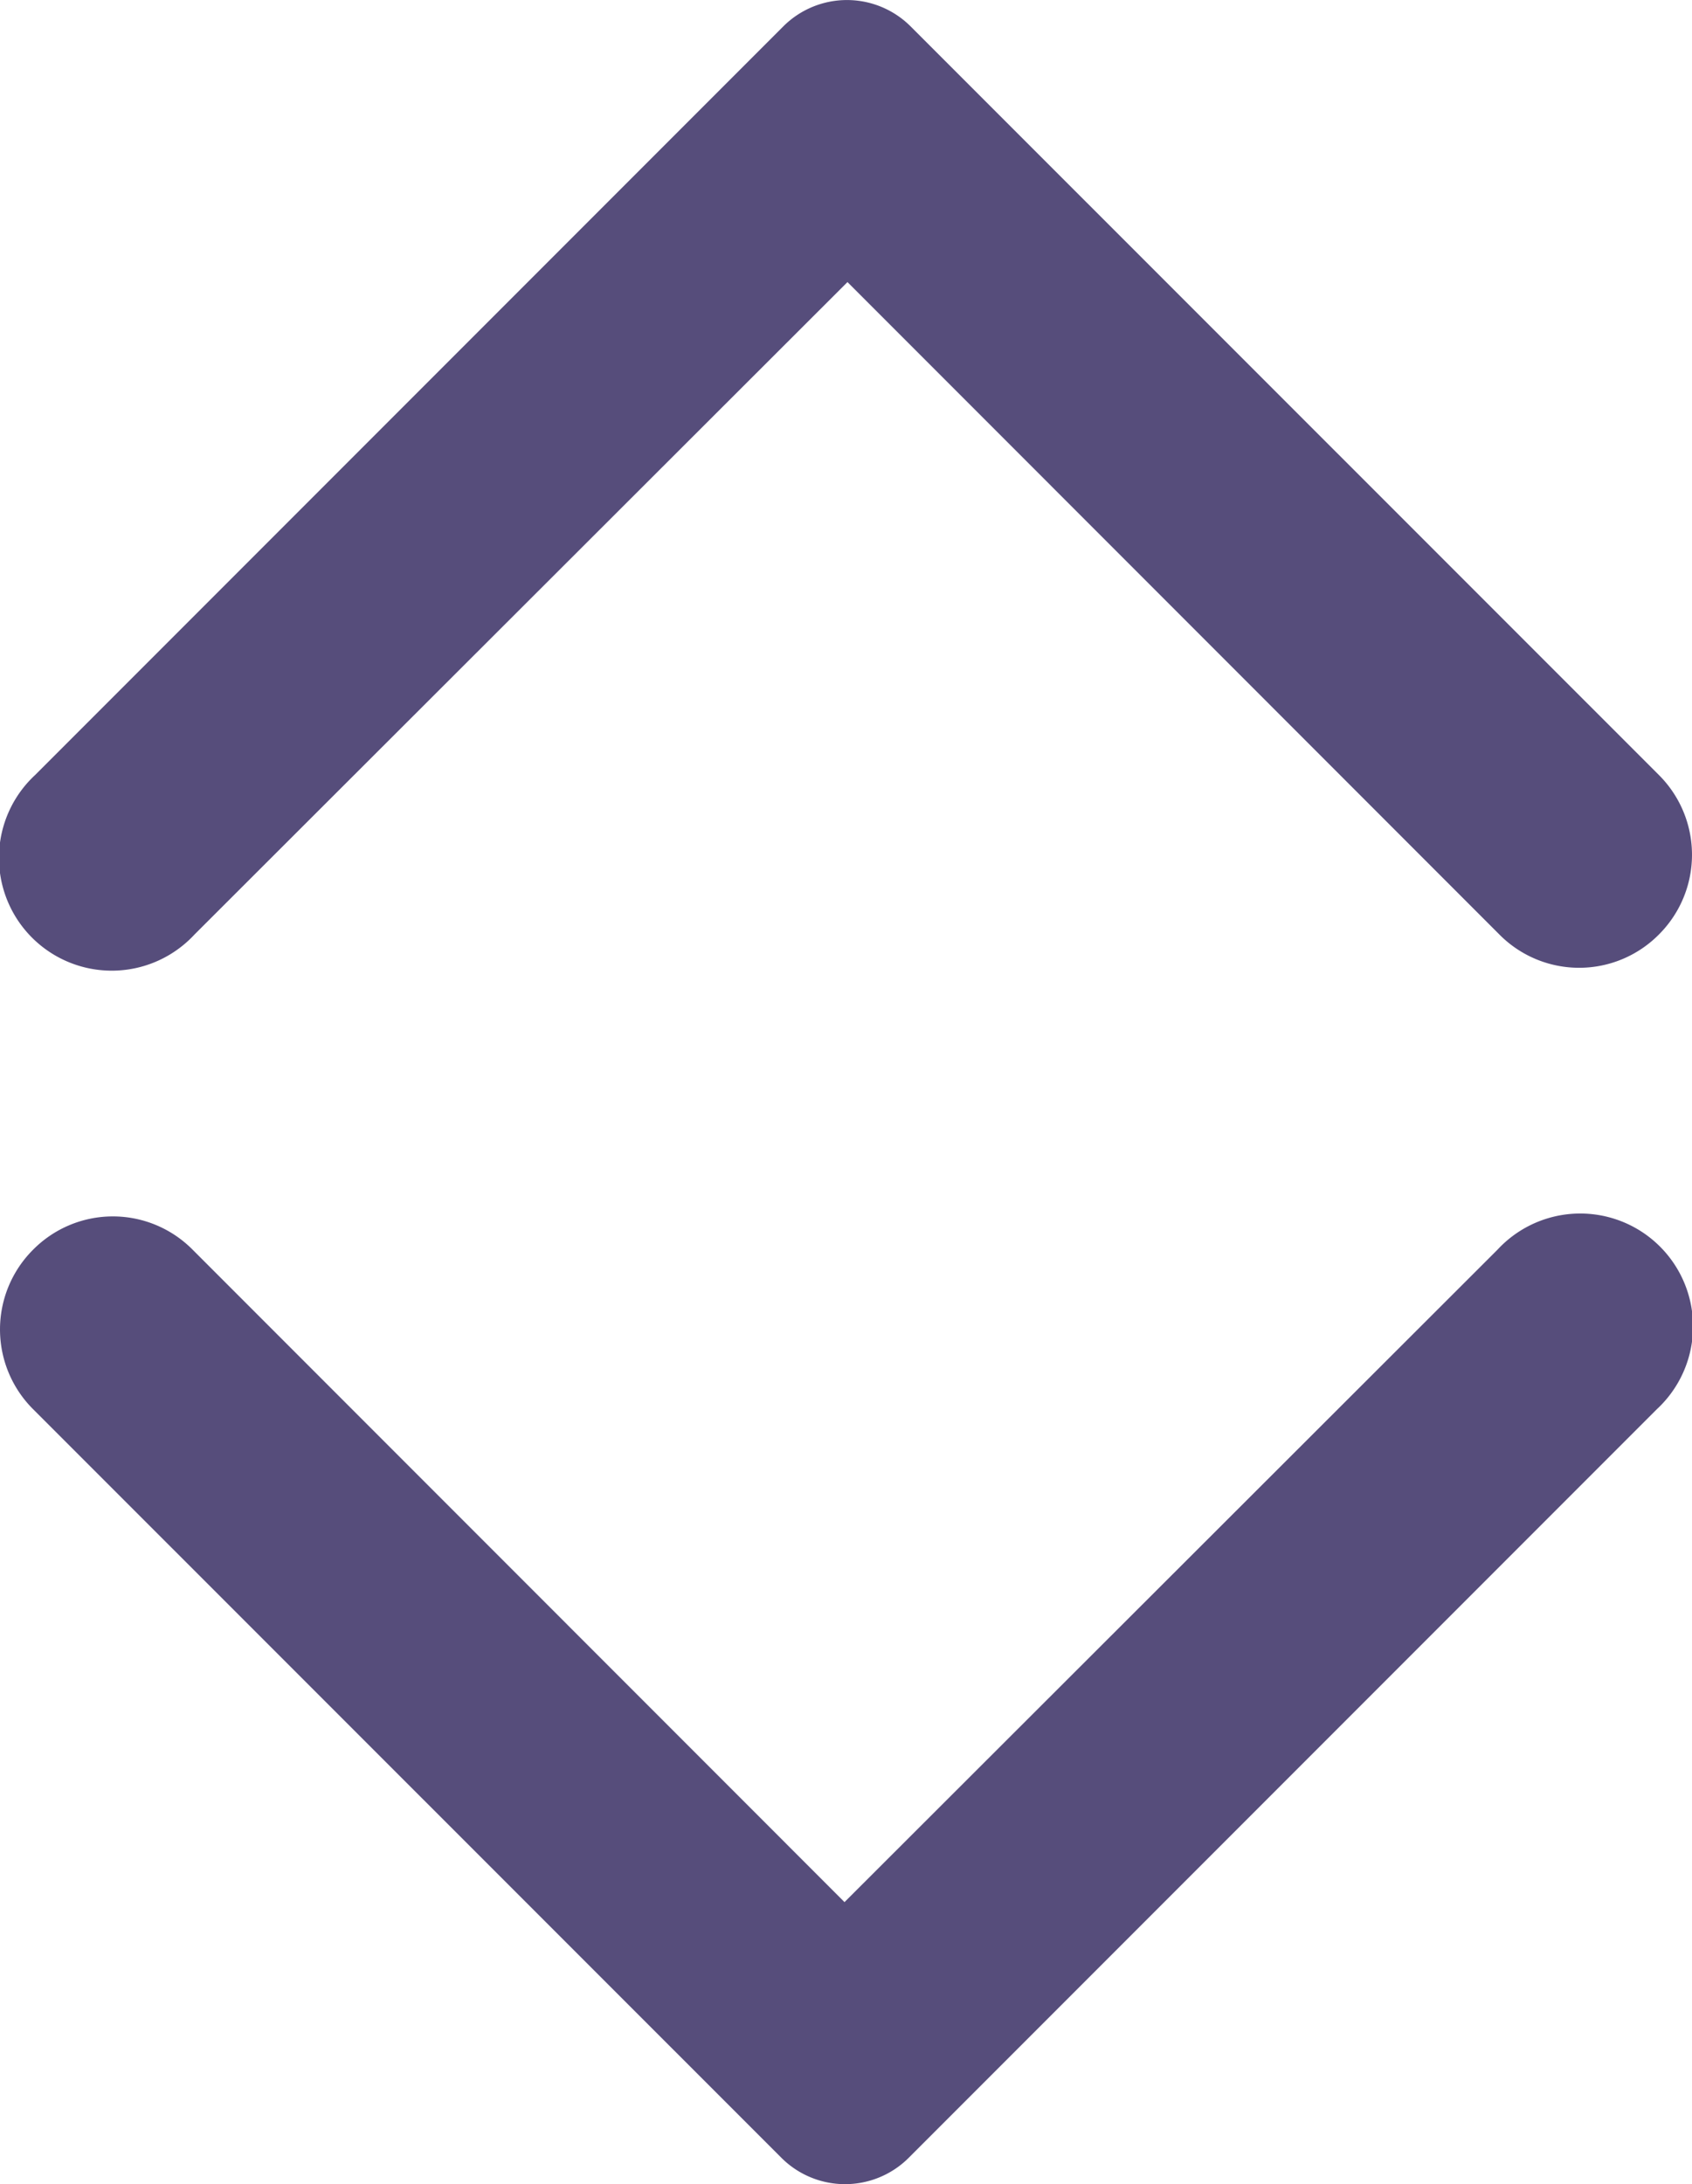 <svg xmlns="http://www.w3.org/2000/svg" width="12.526" height="16.16" viewBox="0 0 12.526 16.16"><g transform="translate(-940 550)"><path d="M6.914.245a.833.833,0,0,0-1.18,0L.194,5.786a.667.667,0,0,0,0,.94l5.54,5.54a.835.835,0,1,0,1.18-1.18L2.087,6.252,6.921,1.419A.831.831,0,0,0,6.914.245Z" transform="translate(952.526 -550) rotate(90)" fill="#564d7b" fill-rule="evenodd"/><path d="M6.914.245a.833.833,0,0,0-1.18,0L.194,5.786a.667.667,0,0,0,0,.94l5.54,5.54a.835.835,0,1,0,1.18-1.18L2.087,6.252,6.921,1.419A.831.831,0,0,0,6.914.245Z" transform="translate(940 -533.84) rotate(-90)" fill="#564d7b" fill-rule="evenodd"/></g></svg>